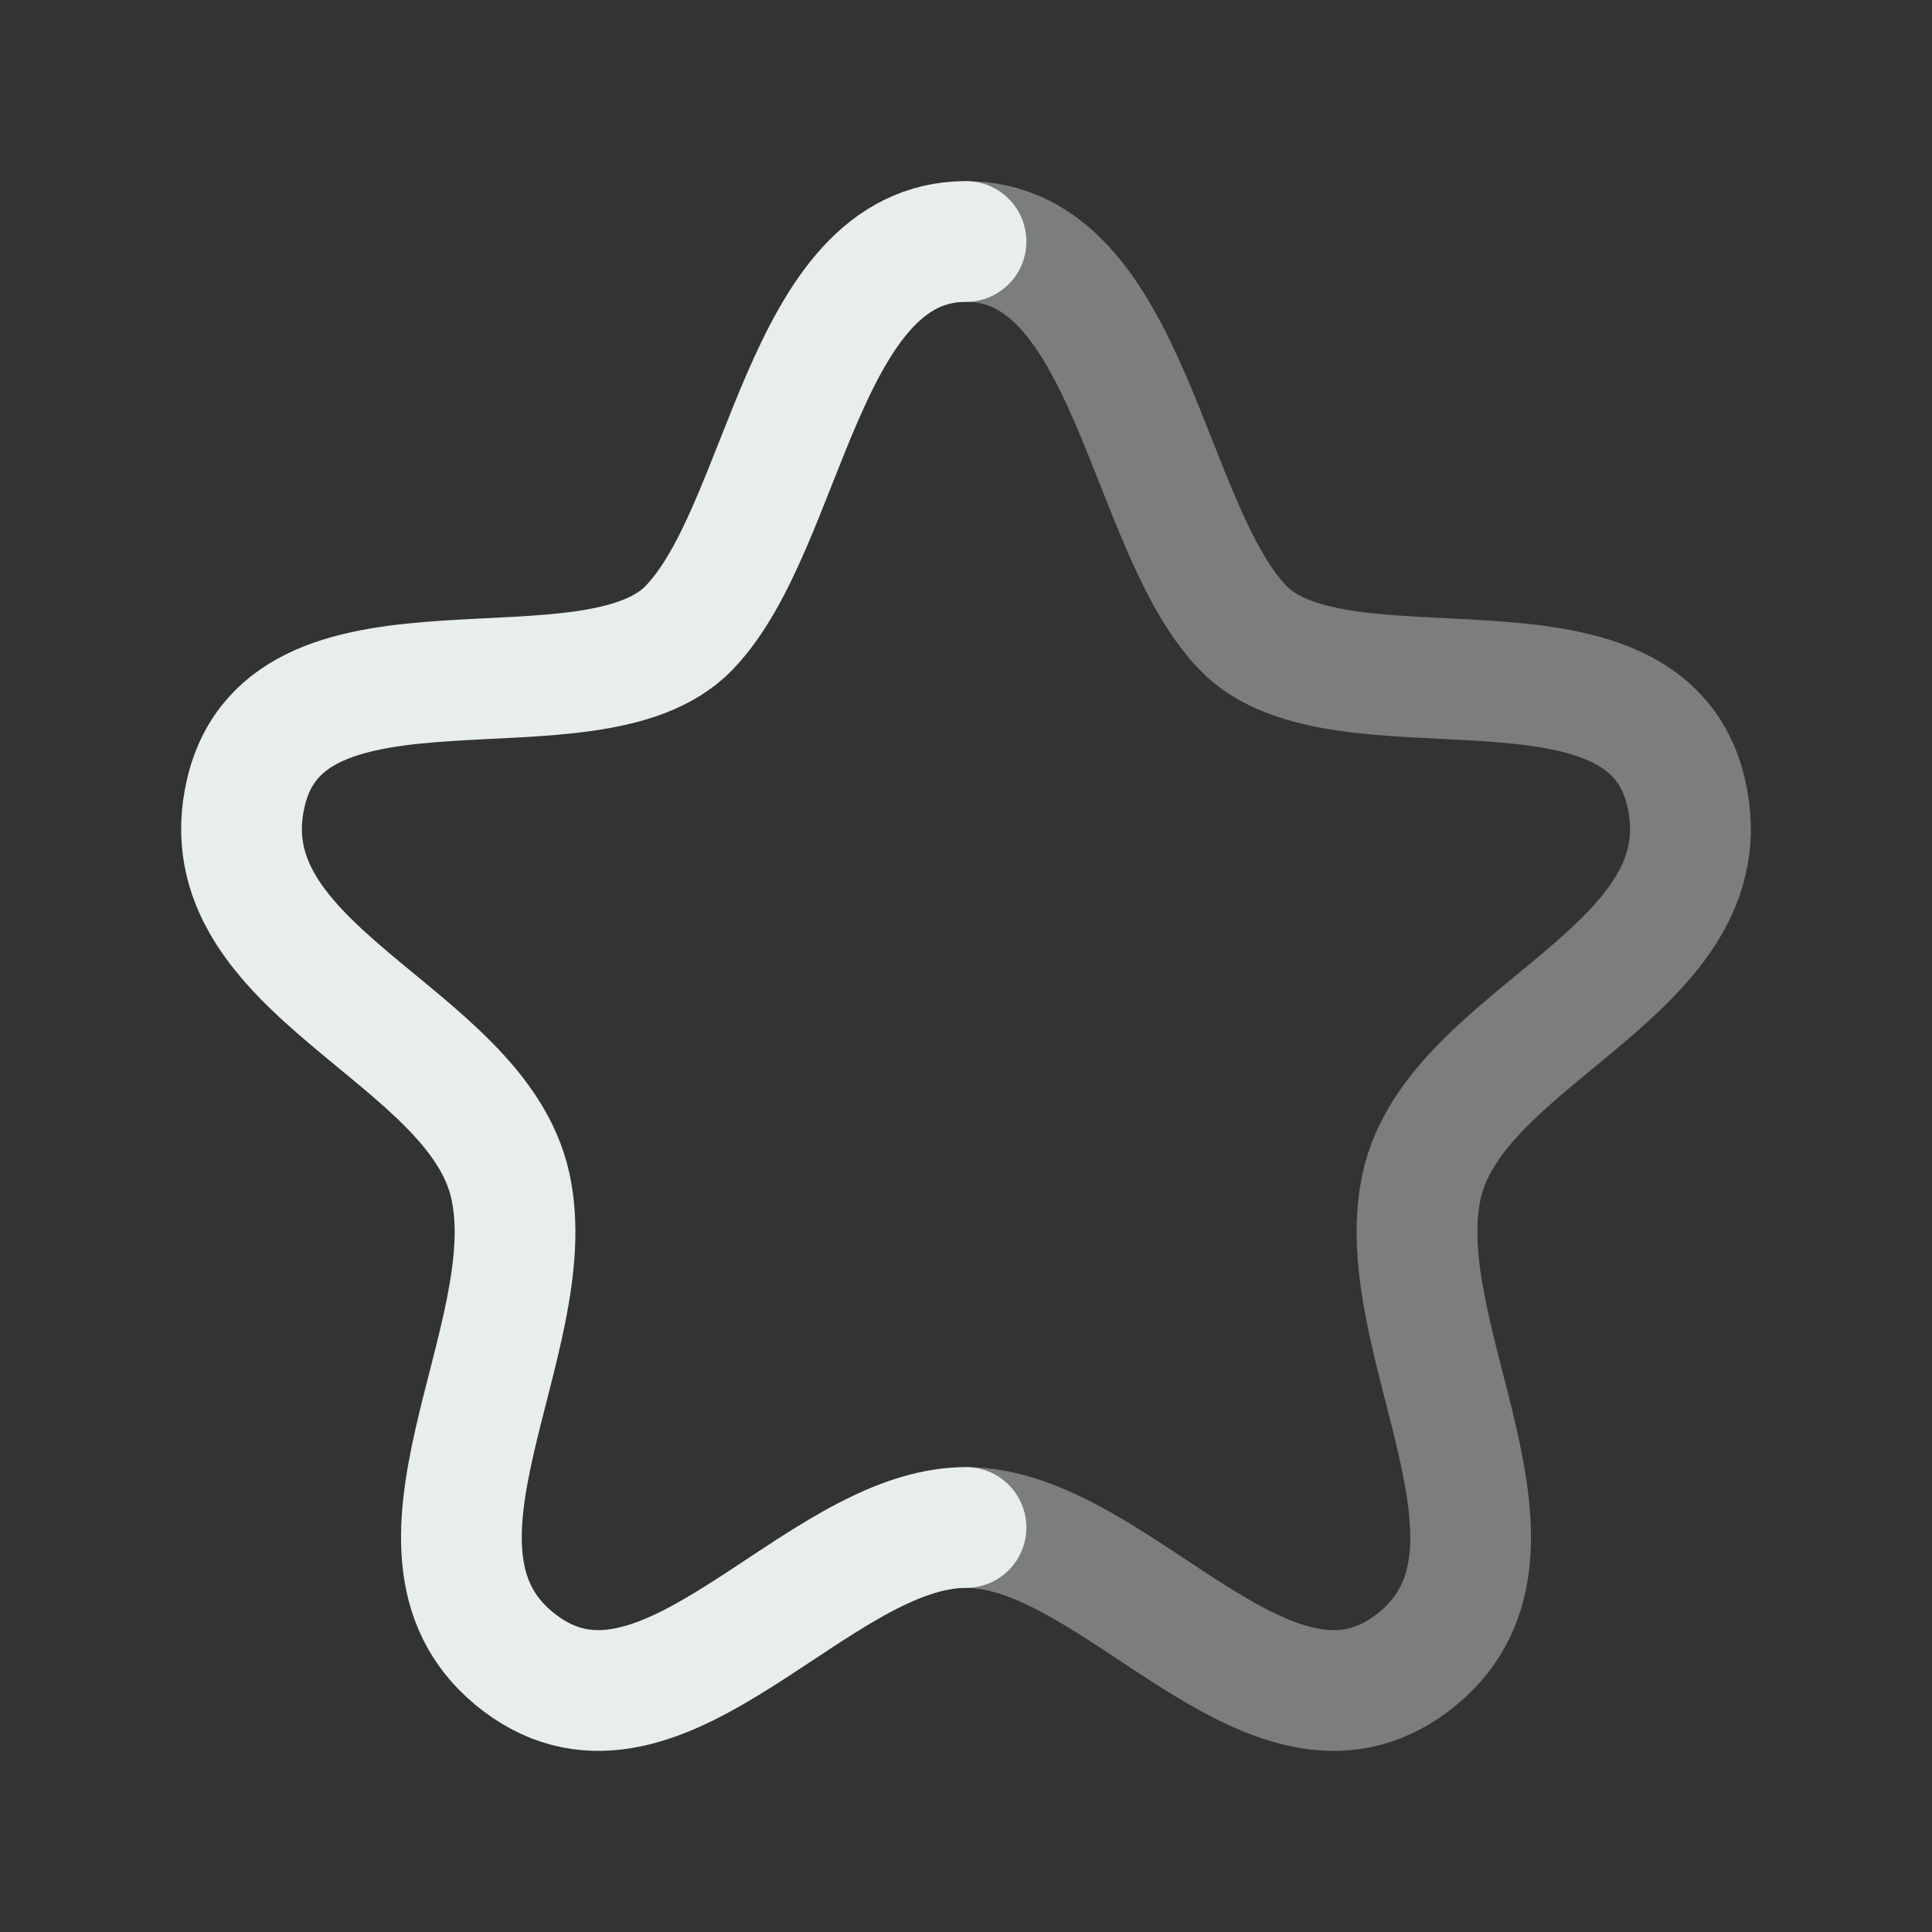 <svg width="24" height="24" viewBox="0 0 24 24" fill="none" xmlns="http://www.w3.org/2000/svg">
<rect x="0" y="0" width="24" height="24" fill="#333333" stroke="none"/>
<path d="M12 3C9.964 3 9.771 6.547 8.559 7.8C7.347 9.053 3.578 7.62 3.055 9.844C2.532 12.069 5.922 12.824 6.34 14.733C6.761 16.643 4.689 19.325 6.459 20.66C8.229 21.994 10.134 18.975 12 18.975" stroke="#E7EEEB" stroke-width="1.5" stroke-linecap="round" stroke-linejoin="round"/>
<path opacity="0.4" d="M12 3C14.036 3 14.23 6.547 15.442 7.8C16.653 9.053 20.423 7.62 20.945 9.844C21.468 12.069 18.079 12.824 17.66 14.733C17.241 16.643 19.311 19.325 17.541 20.66C15.771 21.994 13.866 18.975 12 18.975" stroke="#E7EEEB" stroke-width="1.5" stroke-linecap="round" stroke-linejoin="round"/>
</svg>
